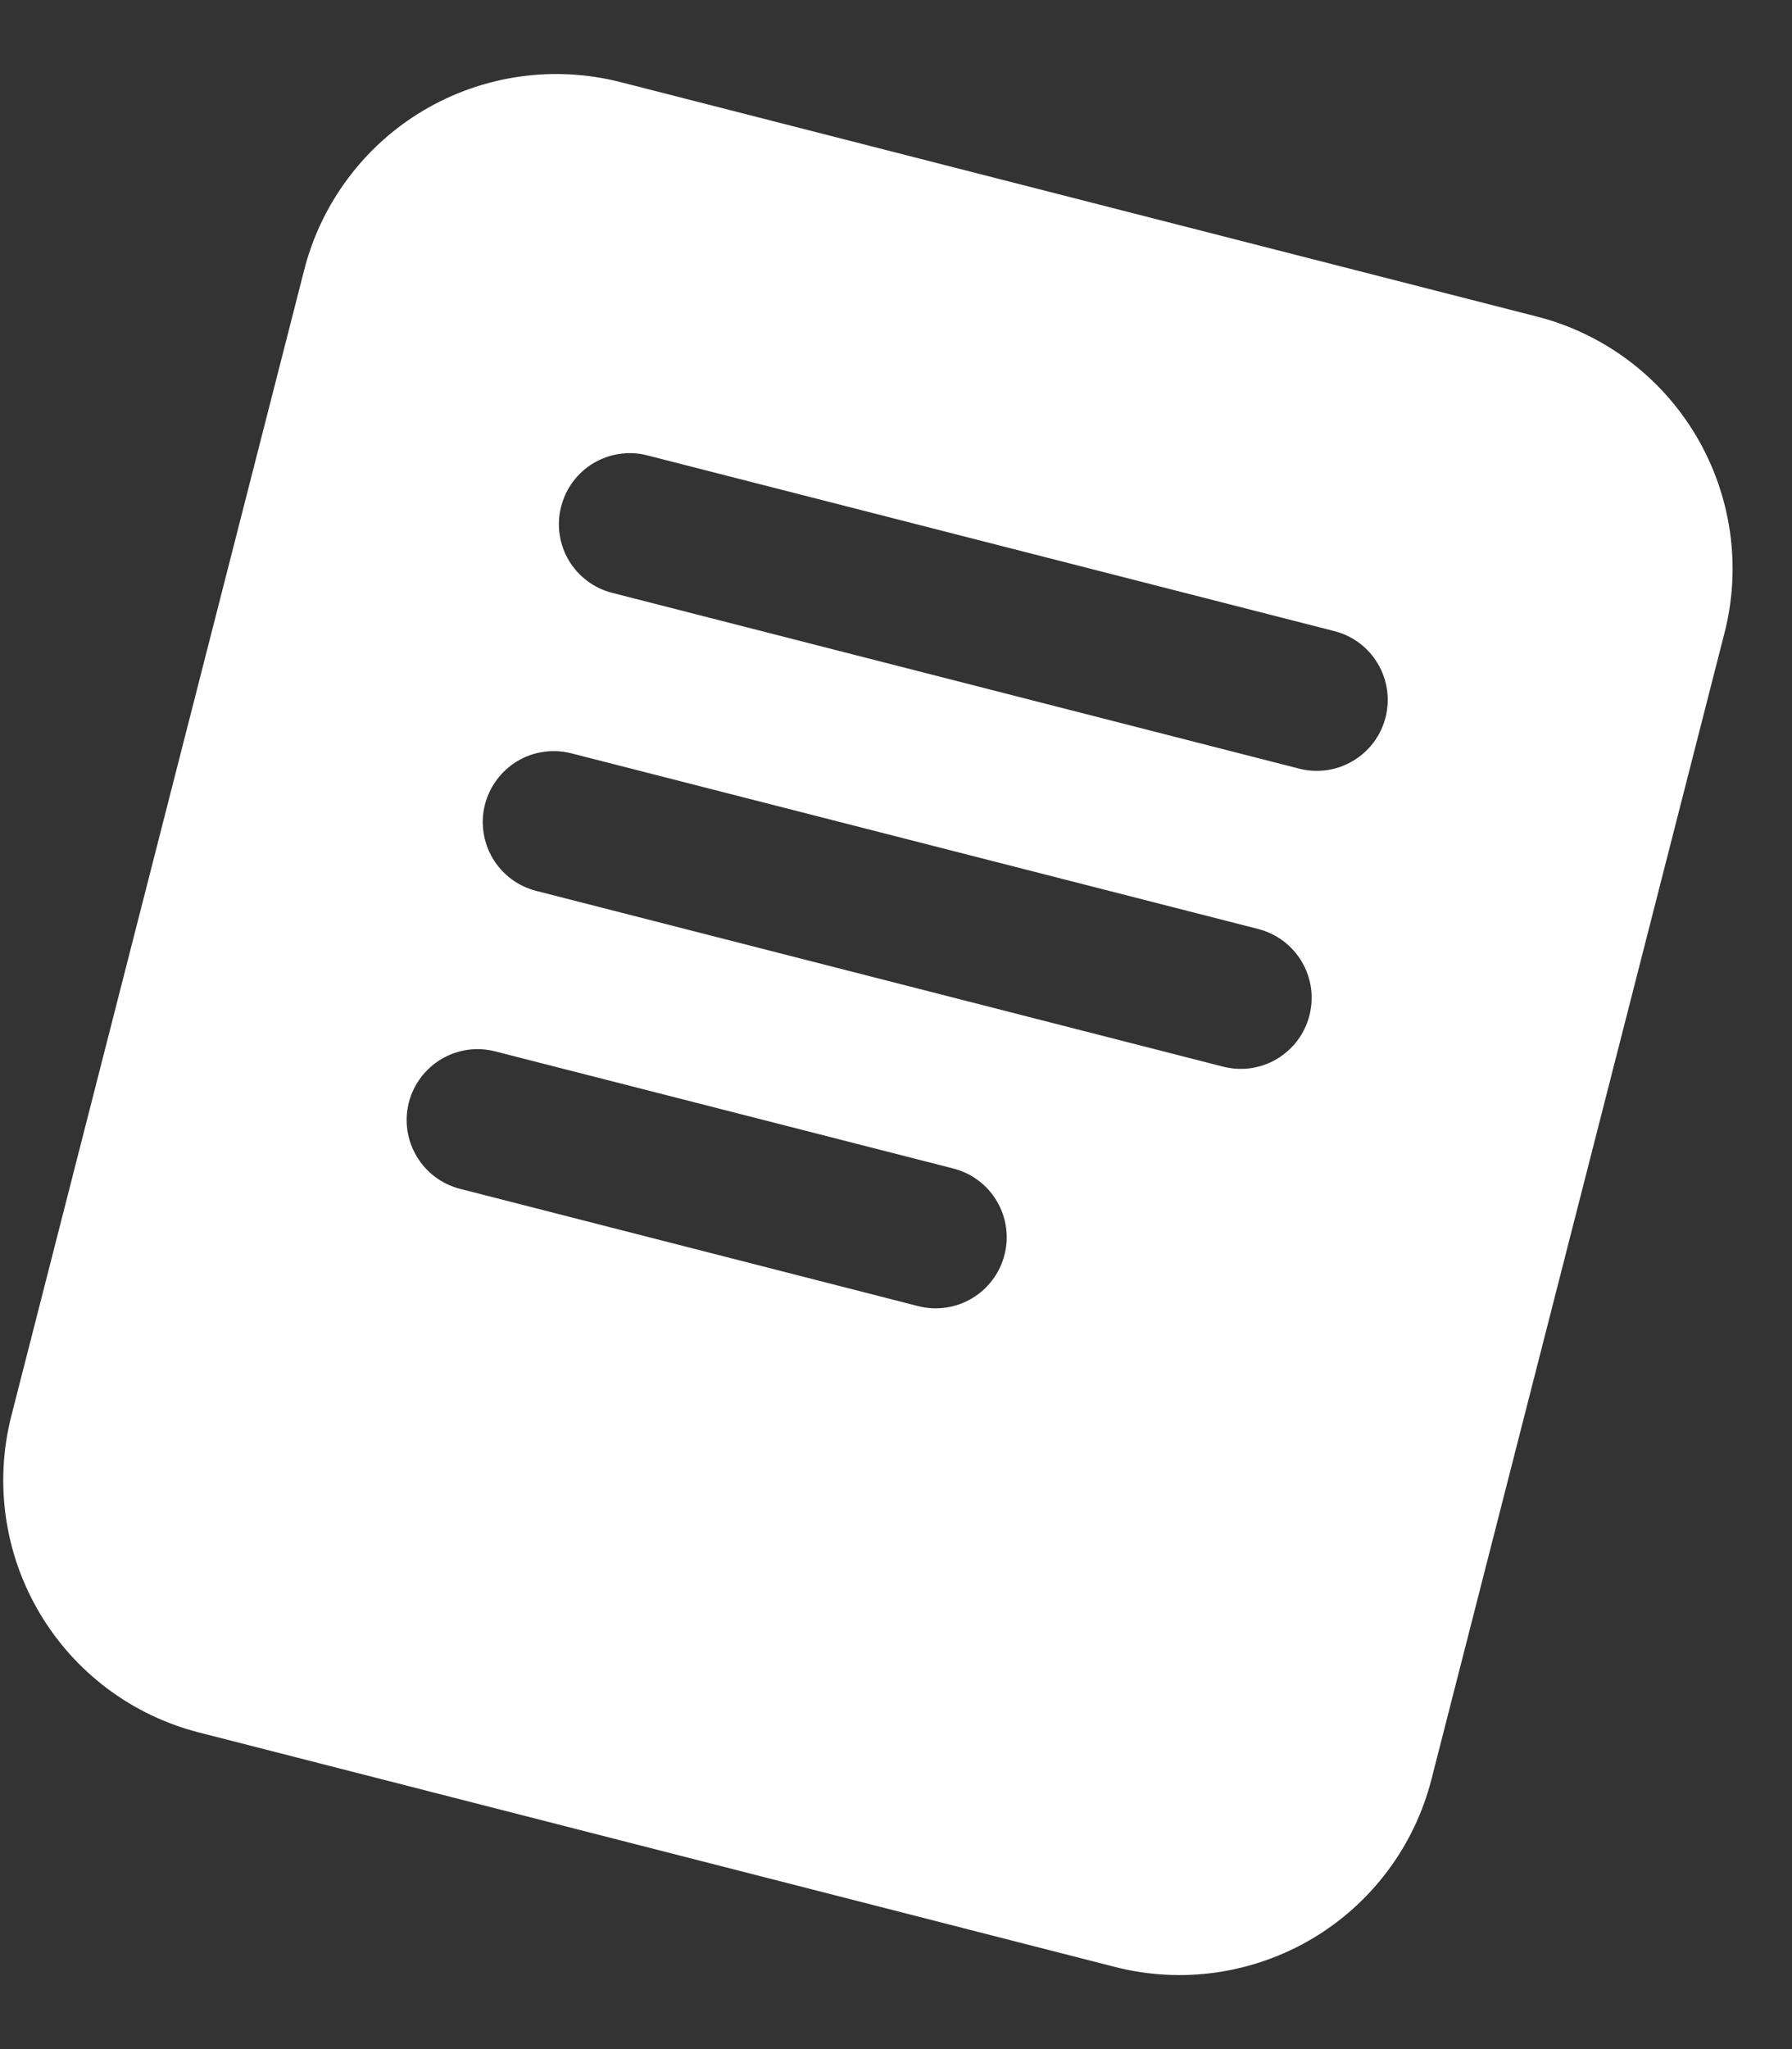 <svg width="21" height="24" viewBox="0 0 21 24" fill="none" xmlns="http://www.w3.org/2000/svg">
<rect x="0" y="0" width="21" height="24" fill="#333333" stroke="none"/>
<path fill-rule="evenodd" clip-rule="evenodd" d="M4.079 2.088C3.839 2.408 3.664 2.773 3.565 3.161L0.133 16.583C-0.067 17.366 0.052 18.197 0.464 18.892C0.876 19.588 1.547 20.091 2.33 20.291L13.067 23.038C13.455 23.137 13.858 23.159 14.255 23.102C14.651 23.045 15.032 22.911 15.377 22.707C15.721 22.503 16.022 22.233 16.262 21.912C16.502 21.592 16.676 21.227 16.775 20.84L20.208 7.417C20.308 7.029 20.33 6.626 20.273 6.229C20.216 5.833 20.082 5.452 19.878 5.107C19.674 4.763 19.405 4.462 19.084 4.222C18.764 3.982 18.4 3.807 18.012 3.708L7.273 0.962C6.885 0.863 6.482 0.841 6.085 0.898C5.689 0.955 5.308 1.089 4.964 1.293C4.619 1.497 4.319 1.767 4.079 2.088ZM6.576 5.933C6.603 5.827 6.65 5.727 6.716 5.64C6.781 5.553 6.863 5.479 6.957 5.423C7.051 5.368 7.155 5.331 7.263 5.316C7.372 5.3 7.482 5.306 7.587 5.334L15.637 7.392C15.851 7.446 16.034 7.583 16.146 7.773C16.259 7.963 16.291 8.189 16.237 8.403C16.182 8.617 16.045 8.8 15.855 8.912C15.666 9.025 15.439 9.057 15.226 9.003L7.175 6.944C7.069 6.917 6.969 6.87 6.882 6.804C6.795 6.739 6.721 6.657 6.665 6.563C6.61 6.469 6.573 6.365 6.558 6.257C6.542 6.148 6.548 6.038 6.576 5.933ZM5.683 9.423C5.738 9.21 5.875 9.027 6.064 8.914C6.254 8.801 6.48 8.769 6.694 8.823L14.745 10.881C14.851 10.908 14.95 10.956 15.038 11.021C15.125 11.087 15.199 11.169 15.255 11.263C15.31 11.357 15.347 11.461 15.363 11.569C15.378 11.677 15.372 11.787 15.345 11.893C15.318 11.999 15.271 12.098 15.205 12.186C15.14 12.273 15.057 12.347 14.964 12.403C14.87 12.459 14.766 12.495 14.658 12.511C14.549 12.526 14.439 12.52 14.333 12.493L6.282 10.434C6.177 10.407 6.077 10.359 5.99 10.294C5.903 10.228 5.829 10.146 5.773 10.052C5.718 9.958 5.681 9.854 5.666 9.746C5.65 9.638 5.656 9.529 5.683 9.423ZM4.791 12.913C4.846 12.7 4.983 12.517 5.173 12.404C5.362 12.292 5.588 12.259 5.802 12.314L11.171 13.686C11.277 13.713 11.377 13.76 11.464 13.826C11.552 13.891 11.625 13.973 11.681 14.067C11.737 14.161 11.773 14.265 11.789 14.373C11.805 14.482 11.799 14.592 11.771 14.697C11.745 14.803 11.697 14.903 11.631 14.99C11.566 15.078 11.484 15.151 11.39 15.207C11.296 15.263 11.192 15.3 11.084 15.315C10.976 15.331 10.866 15.325 10.76 15.298L5.39 13.924C5.177 13.869 4.994 13.732 4.882 13.542C4.769 13.353 4.737 13.127 4.791 12.913Z" fill="white"/>
</svg>
